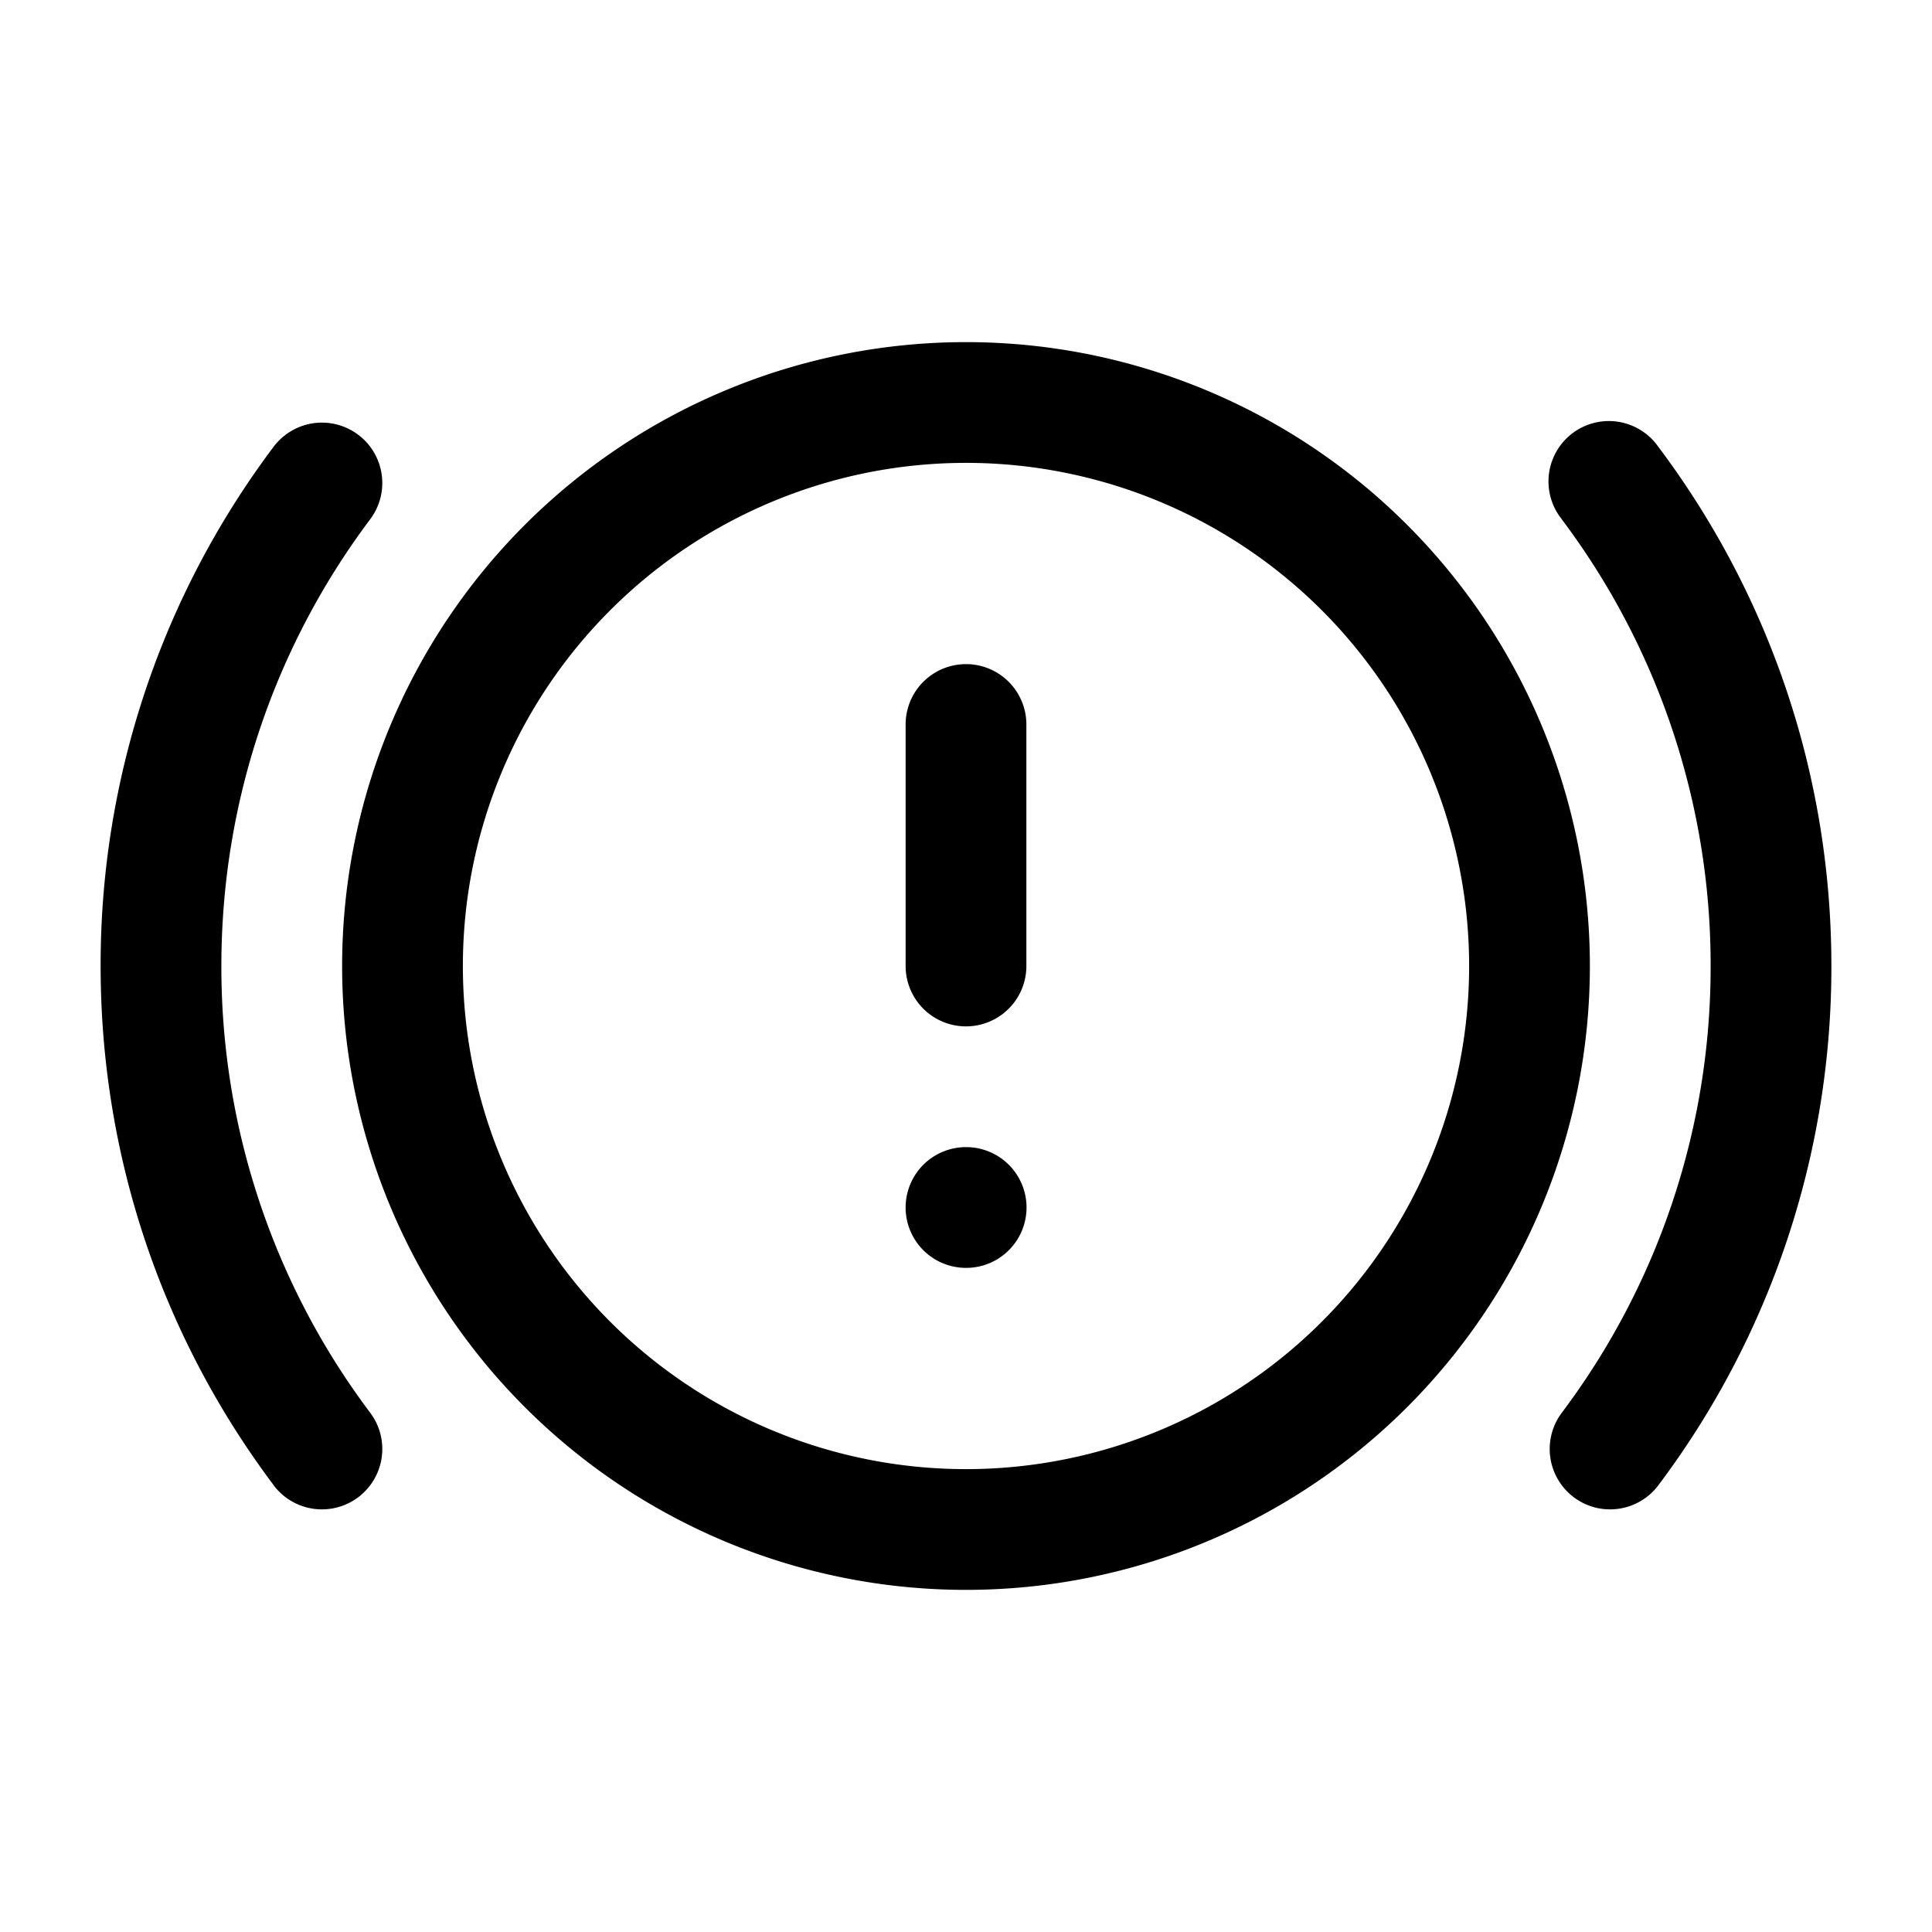 <svg xmlns="http://www.w3.org/2000/svg" width="24" height="24" viewBox="0 0 24 24" fill="none">
    <path fill="currentColor" d="M4.599 6.45a.75.75 0 1 0-1.2-.9zm-1.2 12a.75.75 0 0 0 1.2-.9zM20.6 5.55a.75.75 0 1 0-1.199.9zm-1.199 12a.75.75 0 1 0 1.2.9zM12.75 9a.75.75 0 0 0-1.5 0zm-1.5 3a.75.75 0 0 0 1.5 0zm.75 2.25a.75.75 0 0 0 0 1.5zm.002 1.5a.75.75 0 0 0 0-1.5zM18.25 12A6.25 6.25 0 0 1 12 18.25v1.5A7.75 7.75 0 0 0 19.75 12zM12 18.25A6.25 6.25 0 0 1 5.75 12h-1.5A7.75 7.75 0 0 0 12 19.75zM5.75 12A6.25 6.25 0 0 1 12 5.75v-1.5A7.75 7.75 0 0 0 4.25 12zM12 5.75A6.25 6.25 0 0 1 18.25 12h1.5A7.75 7.75 0 0 0 12 4.25zM2.75 12c0-2.083.688-4.004 1.849-5.55l-1.2-.9A10.706 10.706 0 0 0 1.25 12zm1.849 5.55A9.206 9.206 0 0 1 2.75 12h-1.5c0 2.42.8 4.654 2.15 6.45zM19.4 6.45A9.206 9.206 0 0 1 21.25 12h1.5c0-2.42-.8-4.654-2.15-6.45zM21.25 12a9.206 9.206 0 0 1-1.849 5.55l1.2.9A10.705 10.705 0 0 0 22.75 12zm-10-3v3h1.5V9zm.75 6.75h.002v-1.5H12z"/>
</svg>